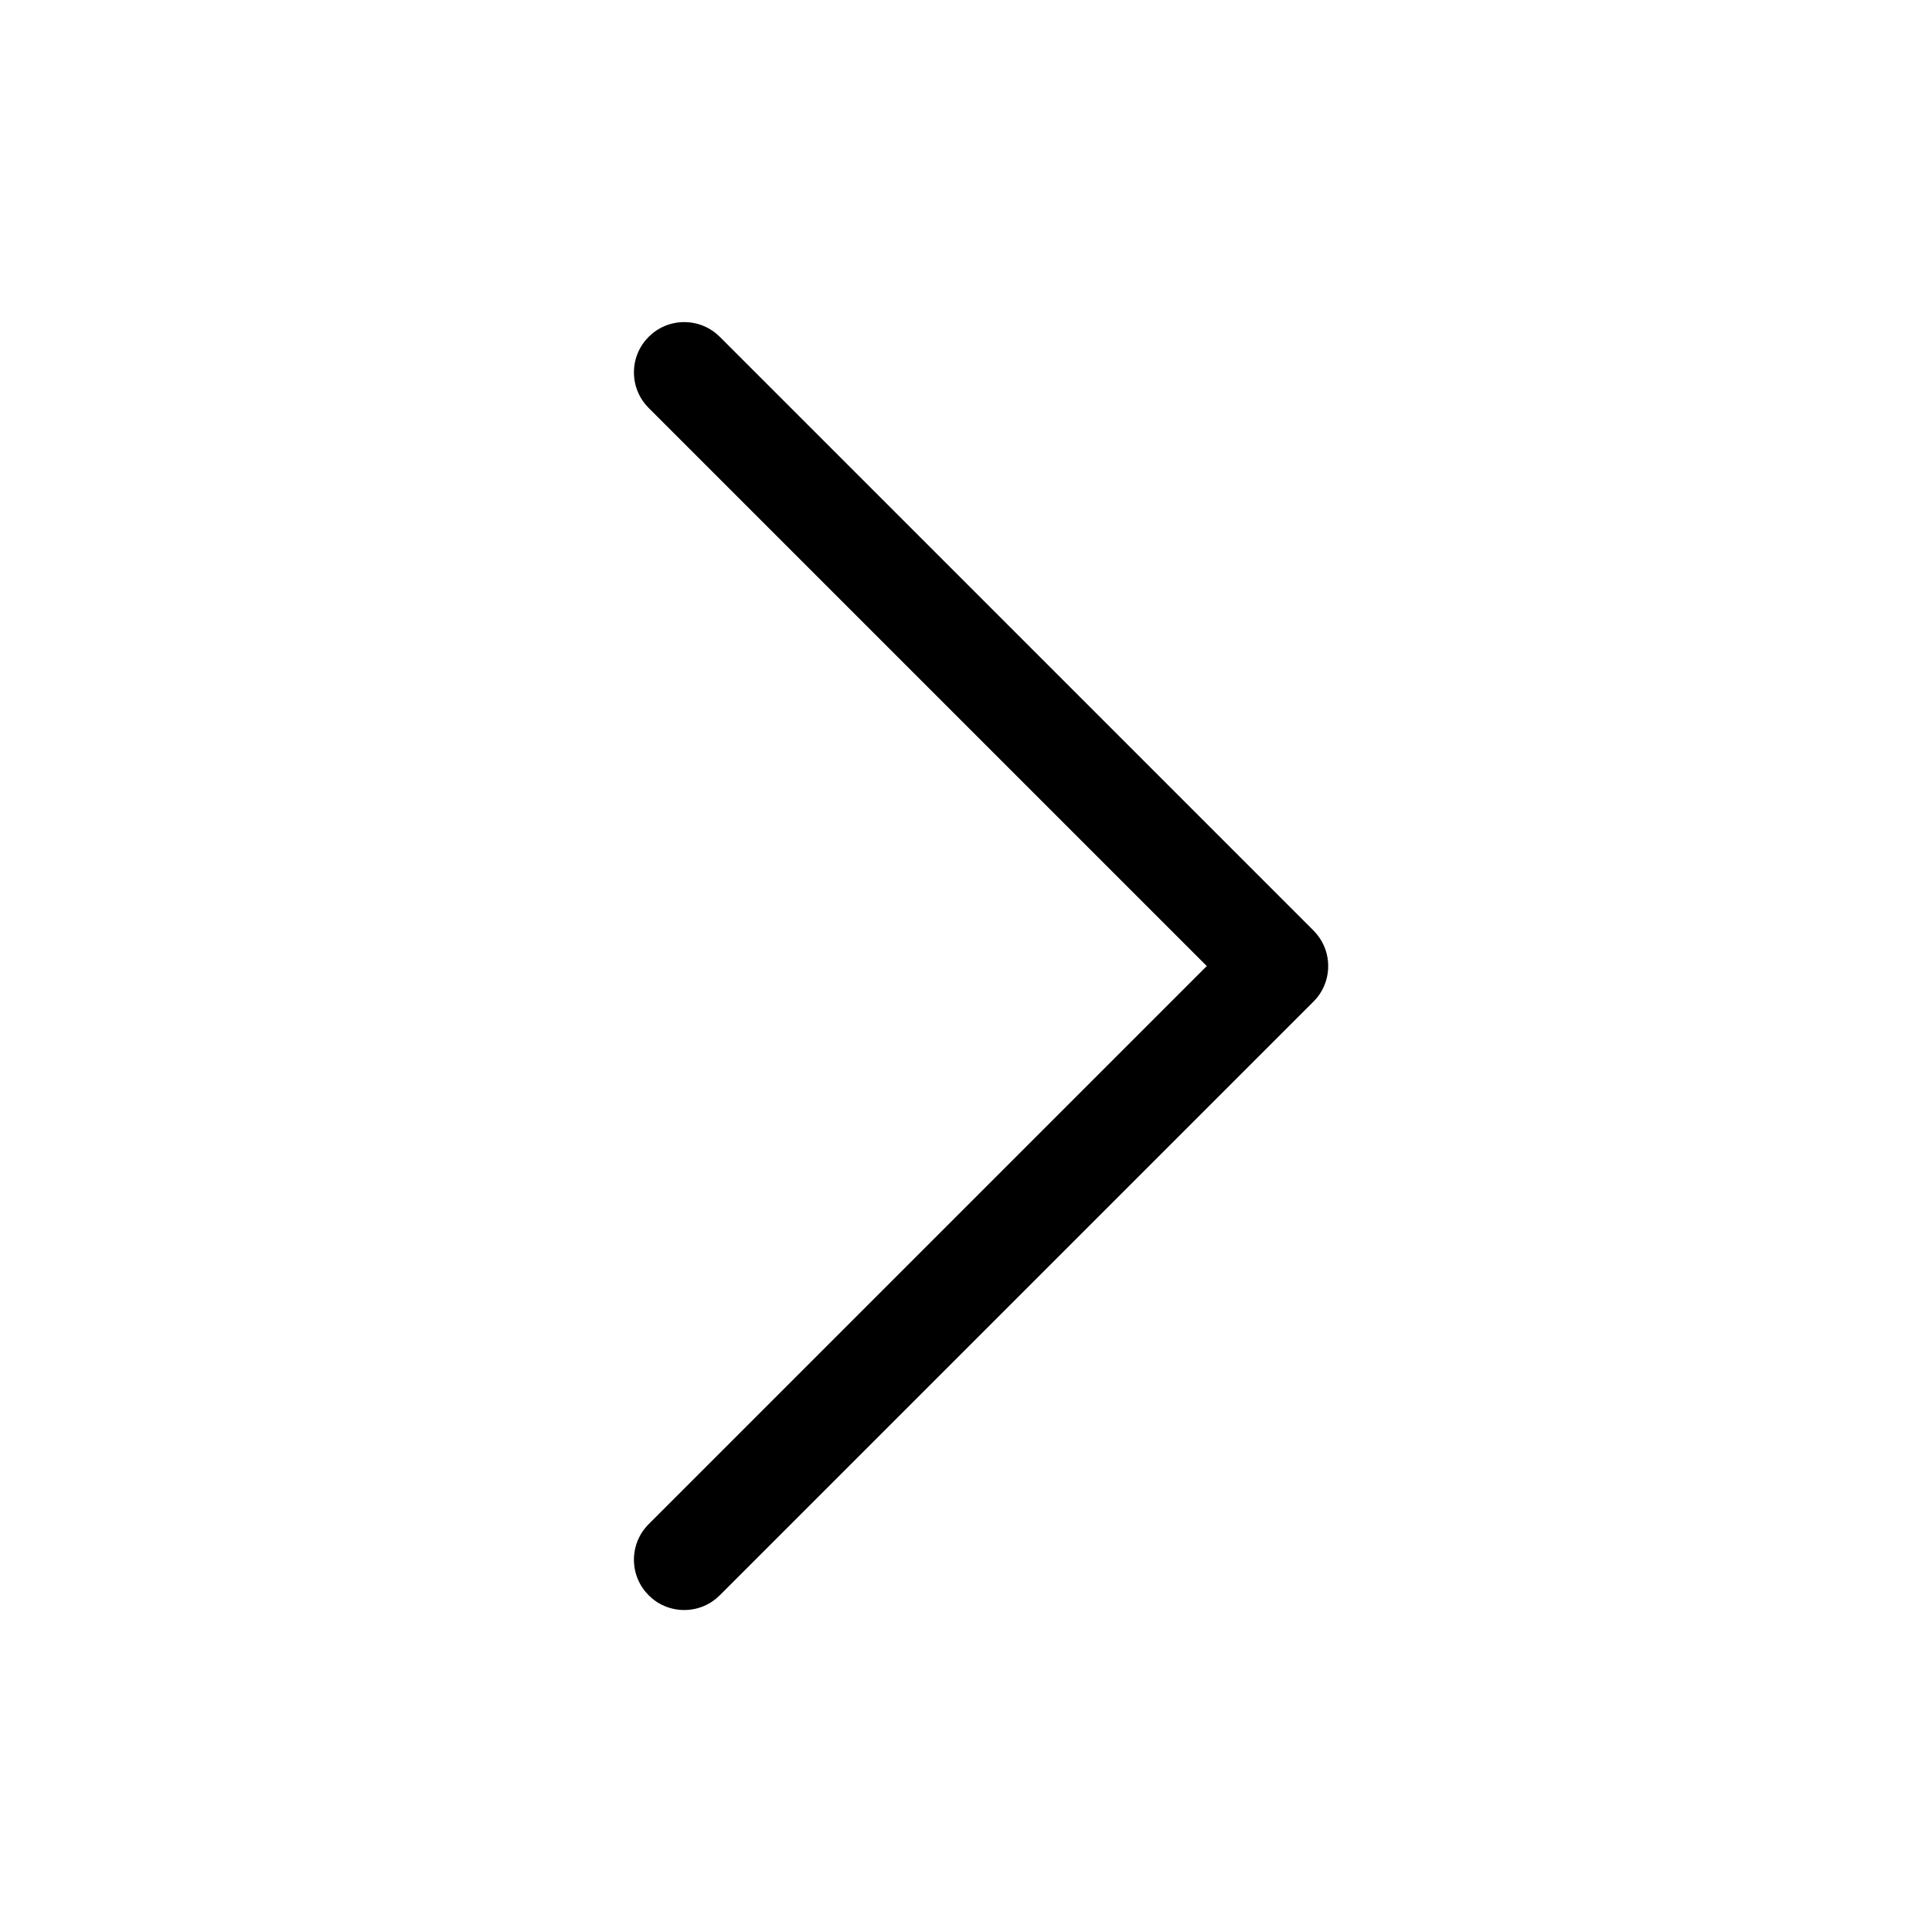 <!-- Generated by IcoMoon.io -->
<svg version="1.1" xmlns="http://www.w3.org/2000/svg" width="32" height="32" viewBox="0 0 32 32">
<title>chevron-right</title>
<path d="M10.744 26.423c-0.151-0.151-0.244-0.359-0.244-0.589s0.093-0.439 0.244-0.589l9.244-9.244-9.244-9.244c-0.151-0.151-0.244-0.359-0.244-0.589 0-0.46 0.373-0.833 0.833-0.833 0.23 0 0.438 0.093 0.589 0.244v0l9.833 9.833c0.151 0.151 0.244 0.359 0.244 0.589s-0.093 0.439-0.244 0.589l-9.833 9.833c-0.151 0.151-0.359 0.244-0.589 0.244s-0.439-0.093-0.589-0.244v0z"></path>
</svg>
